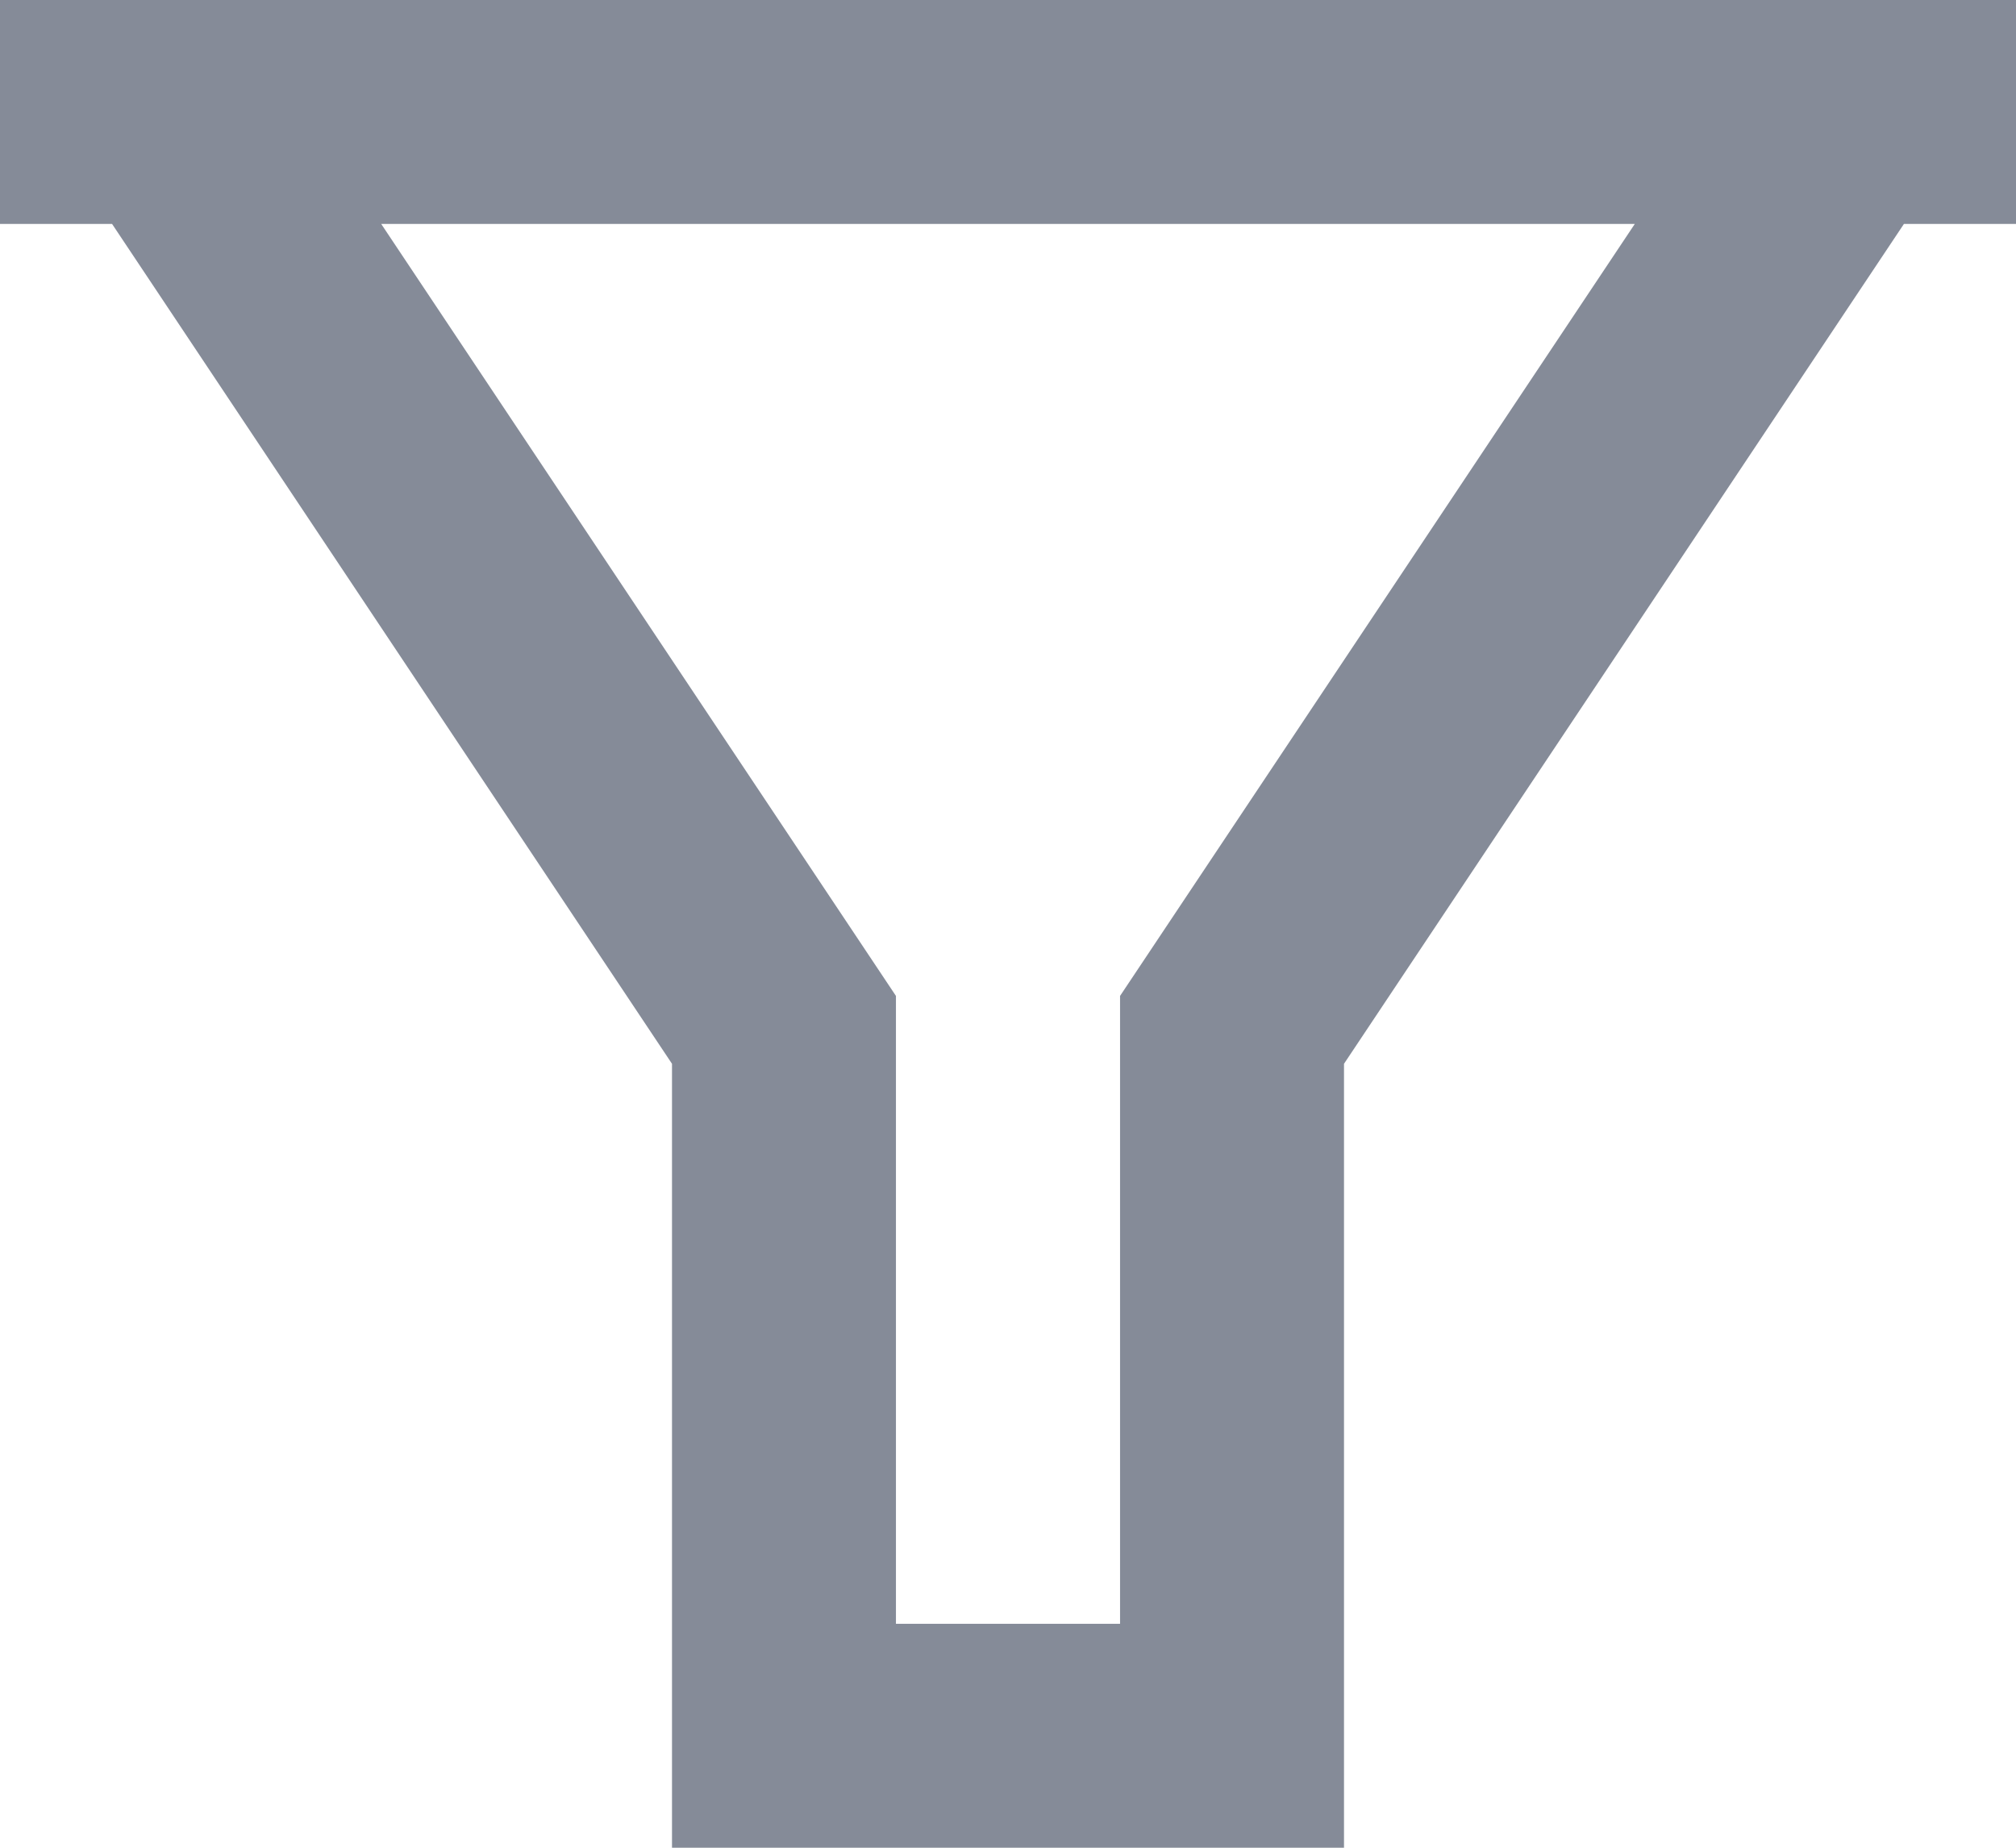 <svg width="12" height="11" viewBox="0 0 12 11" fill="none" xmlns="http://www.w3.org/2000/svg">
<path d="M12 0V1.333H11.333L8 6.333V11H4V6.333L0.667 1.333H0V0H12ZM2.269 1.333L5.333 5.929V9.667H6.667V5.929L9.731 1.333H2.269Z" fill="#858B98"/>
</svg>
